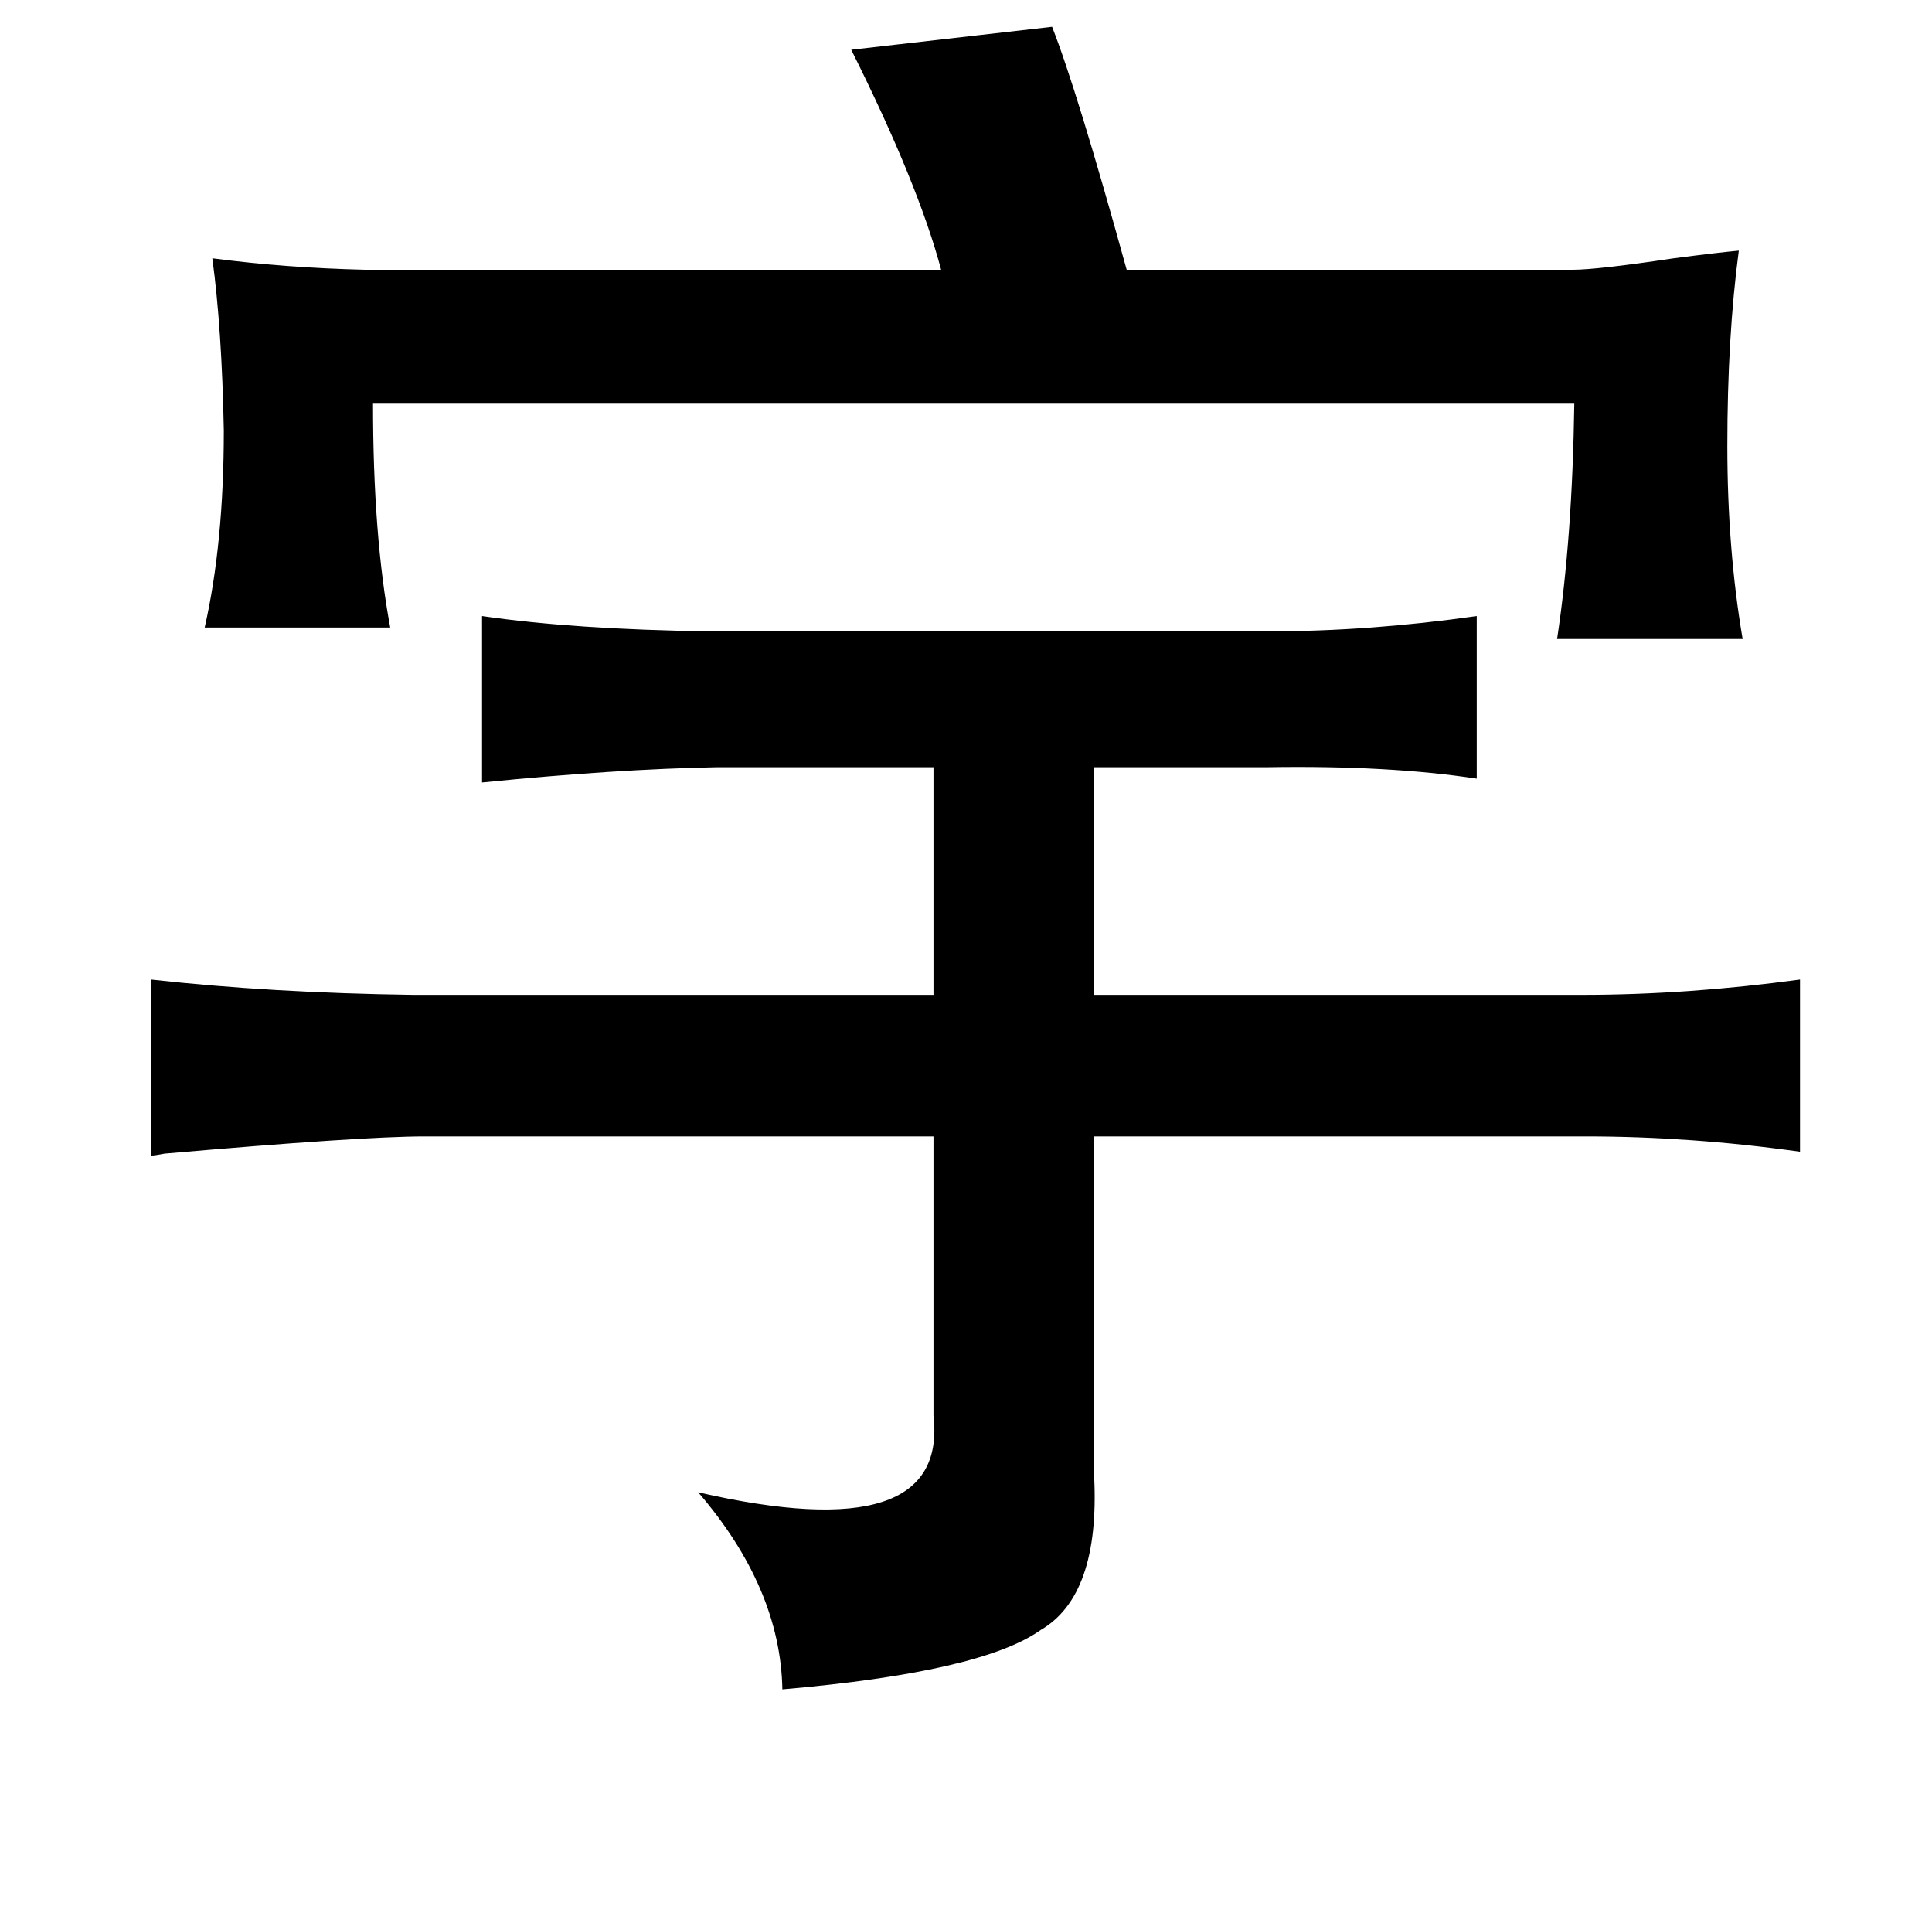 <?xml version="1.0" standalone="no"?>
<!DOCTYPE svg PUBLIC "-//W3C//DTD SVG 1.1//EN" "http://www.w3.org/Graphics/SVG/1.1/DTD/svg11.dtd" >
<svg xmlns="http://www.w3.org/2000/svg" xmlns:xlink="http://www.w3.org/1999/xlink" version="1.1" viewBox="-10 0 1010 1000">
   <path fill="currentColor"
d="M540 14q13 33 39 127h233q13 0 53 -6q23 -3 34 -4q-6 45 -6 102q0 54 8 101h-97q8 -53 9 -123h-628q0 69 9 117h-97q10 -44 10 -103q-1 -53 -6 -90q38 5 80 6h301q-12 -45 -47 -115zM242 322q48 7 119 8h292q53 0 109 -8v85q-46 -7 -109 -6h-91v119h255q55 0 114 -8v90
q-57 -8 -112 -8h-257v178q3 62 -28 80q-31 22 -135 31q-1 -53 -44 -103q131 30 123 -40v-146h-266q-33 0 -136 9q-5 1 -7 1v-92q63 7 137 8h272v-119h-113q-53 1 -123 8v-87z" />
</svg>
